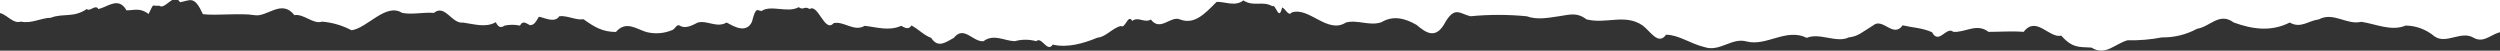 <svg width="1728" height="35" viewBox="0 0 1728 35" fill="none" xmlns="http://www.w3.org/2000/svg">
<rect x="0" y="0" width="1728" height="35" fill="#333333" stroke="none"/>
<g clip-path="url(#clip0_287_14960)">
<path d="M1746.53 -23.523C1744.55 -24.341 1742.41 -24.678 1740.27 -24.506C1738.14 -24.334 1736.08 -23.659 1734.26 -22.536C1727.06 -20.371 1721.26 -17.712 1713.76 -18.737C1706.94 -16.99 1700 -10.912 1693.03 -17.066C1682.62 -25.233 1672.49 -22.536 1662.16 -23.675C1648.41 -28.575 1634.57 -25.954 1620.82 -23.675C1613.2 -23.675 1608.97 -21.32 1602.07 -20.371C1599.17 -17.37 1597.46 -14.749 1594.45 -19.345C1585.87 -17.94 1575.97 -10.912 1567.77 -19.345C1563.96 -18.661 1560.84 -28.613 1556.99 -23.447C1553.48 -19.649 1549.75 -23.447 1546.17 -23.827C1540.53 -16.8 1539.19 -23.827 1534.05 -27.17C1530.24 -35.982 1526.43 -25.157 1522.43 -28.233C1510.46 -25.005 1498.46 -30.057 1486.46 -28.233C1479.03 -25.347 1470.99 -40.16 1463.59 -28.461C1455.21 -33.399 1448.16 -22.916 1440.12 -20.029C1436.31 -12.432 1433.03 -27.816 1429.34 -16.23C1417.9 -8.026 1406.97 -17.408 1395.04 -13.002C1388.83 -12.242 1382.85 -6.354 1376.98 -15.053C1372.94 -5.785 1369.74 -24.967 1365.89 -21.776C1359.11 -34.957 1351.94 -31.538 1344.55 -25.954C1336.32 -27.474 1328.28 -24.891 1320.28 -23.827C1312.24 -22.118 1304.2 -26.6 1295.89 -21.548C1288.92 -22.536 1283.85 -24.663 1277.79 -19.497C1269.03 -20.029 1260.3 -14.749 1251.8 -19.041C1244.6 -13.685 1236.22 -34.007 1228.94 -19.497C1219.41 -13.761 1209.89 -25.422 1200.32 -19.497C1190.76 -32.374 1181.27 -2.176 1171.67 -19.497C1161.72 -15.964 1151.77 -26.068 1141.83 -19.497C1133.45 -31.994 1128.11 -27.094 1120.18 -25.688C1113.99 -28.271 1107.06 -28.501 1100.71 -26.334C1096.9 -27.398 1094.31 -21.966 1090.92 -30.436C1086.88 -42.743 1083.83 -38.033 1079.75 -32.867C1075.26 -43.807 1072.32 -36.666 1067.48 -36.932C1058.68 -32.83 1046.91 -25.005 1038.45 -36.932C1034.45 -39.629 1031.67 -38.983 1027.44 -42.857C1022.44 -46.656 1018.82 -42.098 1014.21 -40.844C1007.62 -38.869 1001.37 -30.55 994.207 -34.273C990.054 -25.65 986.395 -37.654 982.356 -36.134C978.165 -45.744 972.068 -43.731 967.838 -36.134C965.361 -36.552 963.532 -33.019 960.674 -32.678C955.644 -33.589 950.119 -27.322 945.051 -32.26C939.525 -38.907 934.267 -28.157 929.123 -33.703C922.835 -39.705 915.786 -44.605 908.507 -41.3C901.229 -35.261 893.722 -49.163 886.559 -42.326C877.947 -41.034 869.335 -37.767 860.647 -36.59C851.691 -36.865 842.735 -36.061 833.973 -34.197C826.352 -30.171 818.73 -35.336 811.109 -36.248C806.448 -38.77 801.562 -40.856 796.515 -42.477C788.894 -38.679 781.806 -43.237 774.985 -39.553C770.45 -34.083 766.03 -34.463 761.115 -32.336C757.571 -32.336 753.493 -32.108 749.683 -32.336C739.661 -34.995 726.819 -29.639 718.017 -30.171C711.577 -23.979 705.252 -28.385 697.973 -27.968C692.258 -29.715 689.476 -21.738 684.789 -29.563C683.569 -29.221 682.617 -34.729 681.245 -31.88C678.387 -37.539 673.624 -33.741 670.88 -32.412C666.269 -33.475 667.756 -31.12 664.059 -29.069C658.267 -22.688 651.713 -30.285 644.664 -25.688C636.699 -21.89 629.078 -28.195 621.495 -25.46C613.874 -24.701 606.482 -18.282 598.632 -21.89C590.174 -16.808 580.117 -15.061 570.434 -16.99C563.346 -15.661 554.353 -18.319 547.57 -17.218C545.513 -18.091 544.255 -13.419 542.235 -14.901C538.321 -12.702 533.978 -11.367 529.501 -10.987C525.024 -10.607 520.517 -11.19 516.286 -12.698C509.743 -14.616 502.784 -14.616 496.242 -12.698C492.133 -14.914 487.521 -16.039 482.85 -15.966C478.179 -15.893 473.605 -14.623 469.568 -12.28C461.947 -1.91 456.46 0.483 448.191 -6.088C438.397 -5.177 426.051 -7.76 416.372 -6.088C412.295 -5.215 412.562 -5.861 409.17 -10.153C407.113 -6.962 403.15 -14.749 400.94 -12.166C395.414 -14.825 390.46 -8.064 385.354 -18.585C382.534 -21.738 380.096 -17.37 377.009 -23.105C372.436 -21.662 367.254 -15.167 362.567 -23.523C354.717 -29.259 348.049 -21.738 340.39 -21.282C328.615 -16.724 317.183 -22.004 305.599 -22.953C299.54 -30.93 298.245 -28.765 292.948 -27.892C289.137 -35.868 289.137 -28.423 285.555 -29.753C279.916 -28.803 274.124 -41.414 268.522 -36.97C257.7 -41.984 243.563 -50.986 231.903 -38.565C226.034 -39.249 214.946 -38.907 210.03 -38.907C208.468 -41.186 207.706 -43.427 206.219 -43.389C204.695 -51.67 202.066 -48.859 200.199 -46.732C192.921 -55.126 185.719 -48.099 177.907 -49.277C172.229 -47.947 168.342 -42.516 162.969 -50.948C155.348 -53.493 147.46 -50.948 139.877 -51.442C137.477 -54.139 134.847 -52.885 132.561 -51.062C129.97 -52.278 129.208 -48.859 126.236 -46.96C122.425 -43.427 116.9 -47.719 112.784 -46.96C104.553 -49.581 96.323 -52.163 88.092 -46.96C78.88 -45.605 69.828 -43.327 61.075 -40.16C51.739 -38.907 43.203 -34.691 33.067 -36.362C27.808 -35.298 19.578 -39.743 14.51 -36.59C11.118 -28.271 10.47 -30.019 7.574 -31.348C5.669 -32.564 3.764 -28.157 1.706 -29.411C-8.087 -31.196 -16.432 -21.814 -27.026 -25.612C-27.216 -24.587 -38 5.611 -38 4.471C-34.189 9.675 -32.208 7.206 -28.817 8.27C-27.246 7.583 -25.536 7.27 -23.823 7.356C-22.11 7.441 -20.441 7.923 -18.947 8.763C-13.536 3.749 -7.058 12.866 -1.723 8.763C4.107 8.763 8.679 16.892 14.472 14.917C21.559 16.588 28.723 12.258 35.049 12.296C43.508 8.953 50.862 12.514 60.008 6.209C61.913 8.488 66.105 2.676 67.896 6.209C73.878 5.297 81.842 -2.87 87.444 7.158C92.512 7.158 96.932 5.145 102.686 9.665C106.916 1.195 104.515 4.575 110.041 3.93C114.423 7.082 119.872 -5.604 124.445 1.537C131.799 0.245 134.162 -3.363 140.258 9.779C149.48 10.957 166.513 8.83 176.04 10.501C184.728 11.944 194.711 -0.894 203.514 10.501C209.839 9.247 216.737 17.11 222.567 14.945C229.698 15.532 236.635 17.561 242.953 20.909C253.852 19.503 266.807 1.66 277.934 8.915C285.213 10.283 292.643 8.308 299.921 8.915C307.542 2.572 312.42 16.778 320.117 15.601C327.167 16.55 335.779 19.399 342.638 15.335C344.886 19.513 346.448 19.133 348.811 17.69C352.303 16.948 355.912 16.948 359.404 17.69C361.462 13.625 364.244 16.512 366.225 17.386C368.931 17.386 370.036 15.79 372.475 11.574C375.866 11.954 383.258 16.322 386.65 11.194C392.366 10.625 398.082 14.157 403.302 13.284C410.923 18.715 416.334 22.02 425.708 22.096C432.605 14.119 439.693 19.931 446.628 22.096C452.59 23.645 458.899 23.191 464.576 20.805C466.405 20.387 467.891 16.208 469.835 17.728C473.645 20.045 478.18 17.728 482.333 15.563C488.926 13.891 495.594 19.551 502.224 15.563C506.721 17.994 515.638 23.577 519.715 15.183C522.573 3.787 523.526 7.586 526.422 7.586C532.861 3.142 544.56 9.219 552.029 4.965C555.839 7.472 555.344 3.825 559.65 6.218C565.556 2.42 570.053 23.084 576.226 15.98C583.275 14.385 590.363 22.248 597.679 17.842C606.063 18.791 614.522 21.64 622.905 17.842C625.077 18.943 627.935 20.994 630.031 17.576C636.509 21.374 638.033 23.957 643.635 26.198C648.512 33.795 654.228 28.781 659.258 26.198C666.269 17.272 672.557 29.237 679.759 28.477C686.961 23.16 694.163 28.249 701.365 28.477C706.226 27.13 711.365 27.13 716.226 28.477C720.037 24.869 723.847 36.682 727.658 30.832C738.023 33.263 749.187 29.883 758.638 26.008C764.315 25.59 768.85 19.399 774.718 17.956C777.805 20.159 779.71 9.295 782.606 14.461C786.722 11.194 790.989 16.132 795.486 13.511C802.154 22.21 809.242 10.397 815.834 13.511C825.475 17.044 832.334 10.017 840.908 1.318C846.128 0.939 853.711 4.851 859.427 0.293C866.705 4.965 872.574 0.293 879.509 4.319C881.757 2.268 883.967 15.411 886.177 5.155C888.35 5.649 890.56 11.65 892.77 8.649C904.811 4.433 917.538 23.843 930.304 15.563C938.459 13.398 946.689 18.221 954.882 15.335C963.037 10.473 971.191 12.638 979.117 17.196C985.938 22.97 992.721 27.528 999.161 15.031C1005.79 4.205 1009.07 9.523 1016.38 11.232C1029.3 9.979 1042.3 9.979 1055.21 11.232C1062.64 13.891 1070.11 12.296 1077.54 11.232C1084.97 10.169 1089.81 8.232 1096.6 13.398C1110.28 16.816 1123.27 9.257 1135.39 17.614C1140.61 21.412 1146.25 31.63 1151.55 23.995C1160.12 23.995 1168.31 30.149 1177.84 32.466C1188.74 36.264 1196.89 25.704 1207.29 28.667C1221.13 32.2 1234.65 19.133 1248.87 26.16C1257.52 22.362 1269.64 29.959 1277.83 25.856C1284.38 25.173 1287.32 22.058 1294.82 17.5C1301.38 11.992 1308.66 26.616 1315.13 17.5C1322.14 19.171 1328.39 19.171 1335.41 22.248C1340.17 31.212 1345.35 17.88 1350.15 22.02C1358.27 22.628 1366.35 15.714 1374.46 22.02C1382.54 22.02 1390.62 21.374 1398.74 22.02C1407.46 10.625 1416.38 26.654 1424.76 24.641C1432.38 33.301 1437.15 32.428 1445.61 32.883C1455.25 38.923 1461.57 30.377 1470.57 27.832C1478.52 28.019 1486.46 27.357 1494.27 25.856C1502.79 25.984 1511.21 23.917 1518.69 19.855C1527.46 18.639 1533.94 8.118 1544 15.563C1556.88 20.235 1569.79 22.096 1582.67 15.563C1590.29 19.931 1595.36 14.347 1602.79 13.398C1612.85 7.966 1622.19 17.538 1632.1 15.069C1642.08 16.512 1652.75 21.868 1662.85 17.652C1670.1 17.785 1677.08 20.4 1682.62 25.059C1690.82 31.022 1701.3 20.614 1710.14 26.312C1717.57 30.111 1722.71 22.514 1729.57 22.058C1736.05 22.324 1751.6 23.16 1755.18 13.398C1755.18 5.497 1766 -33.551 1766 -27.512C1762.27 -17.902 1751.6 -24.207 1746.53 -23.523Z" fill="white"/>
</g>
<defs>
<clipPath id="clip0_287_14960">
<rect width="1728" height="35" fill="white"/>
</clipPath>
</defs>
</svg>
